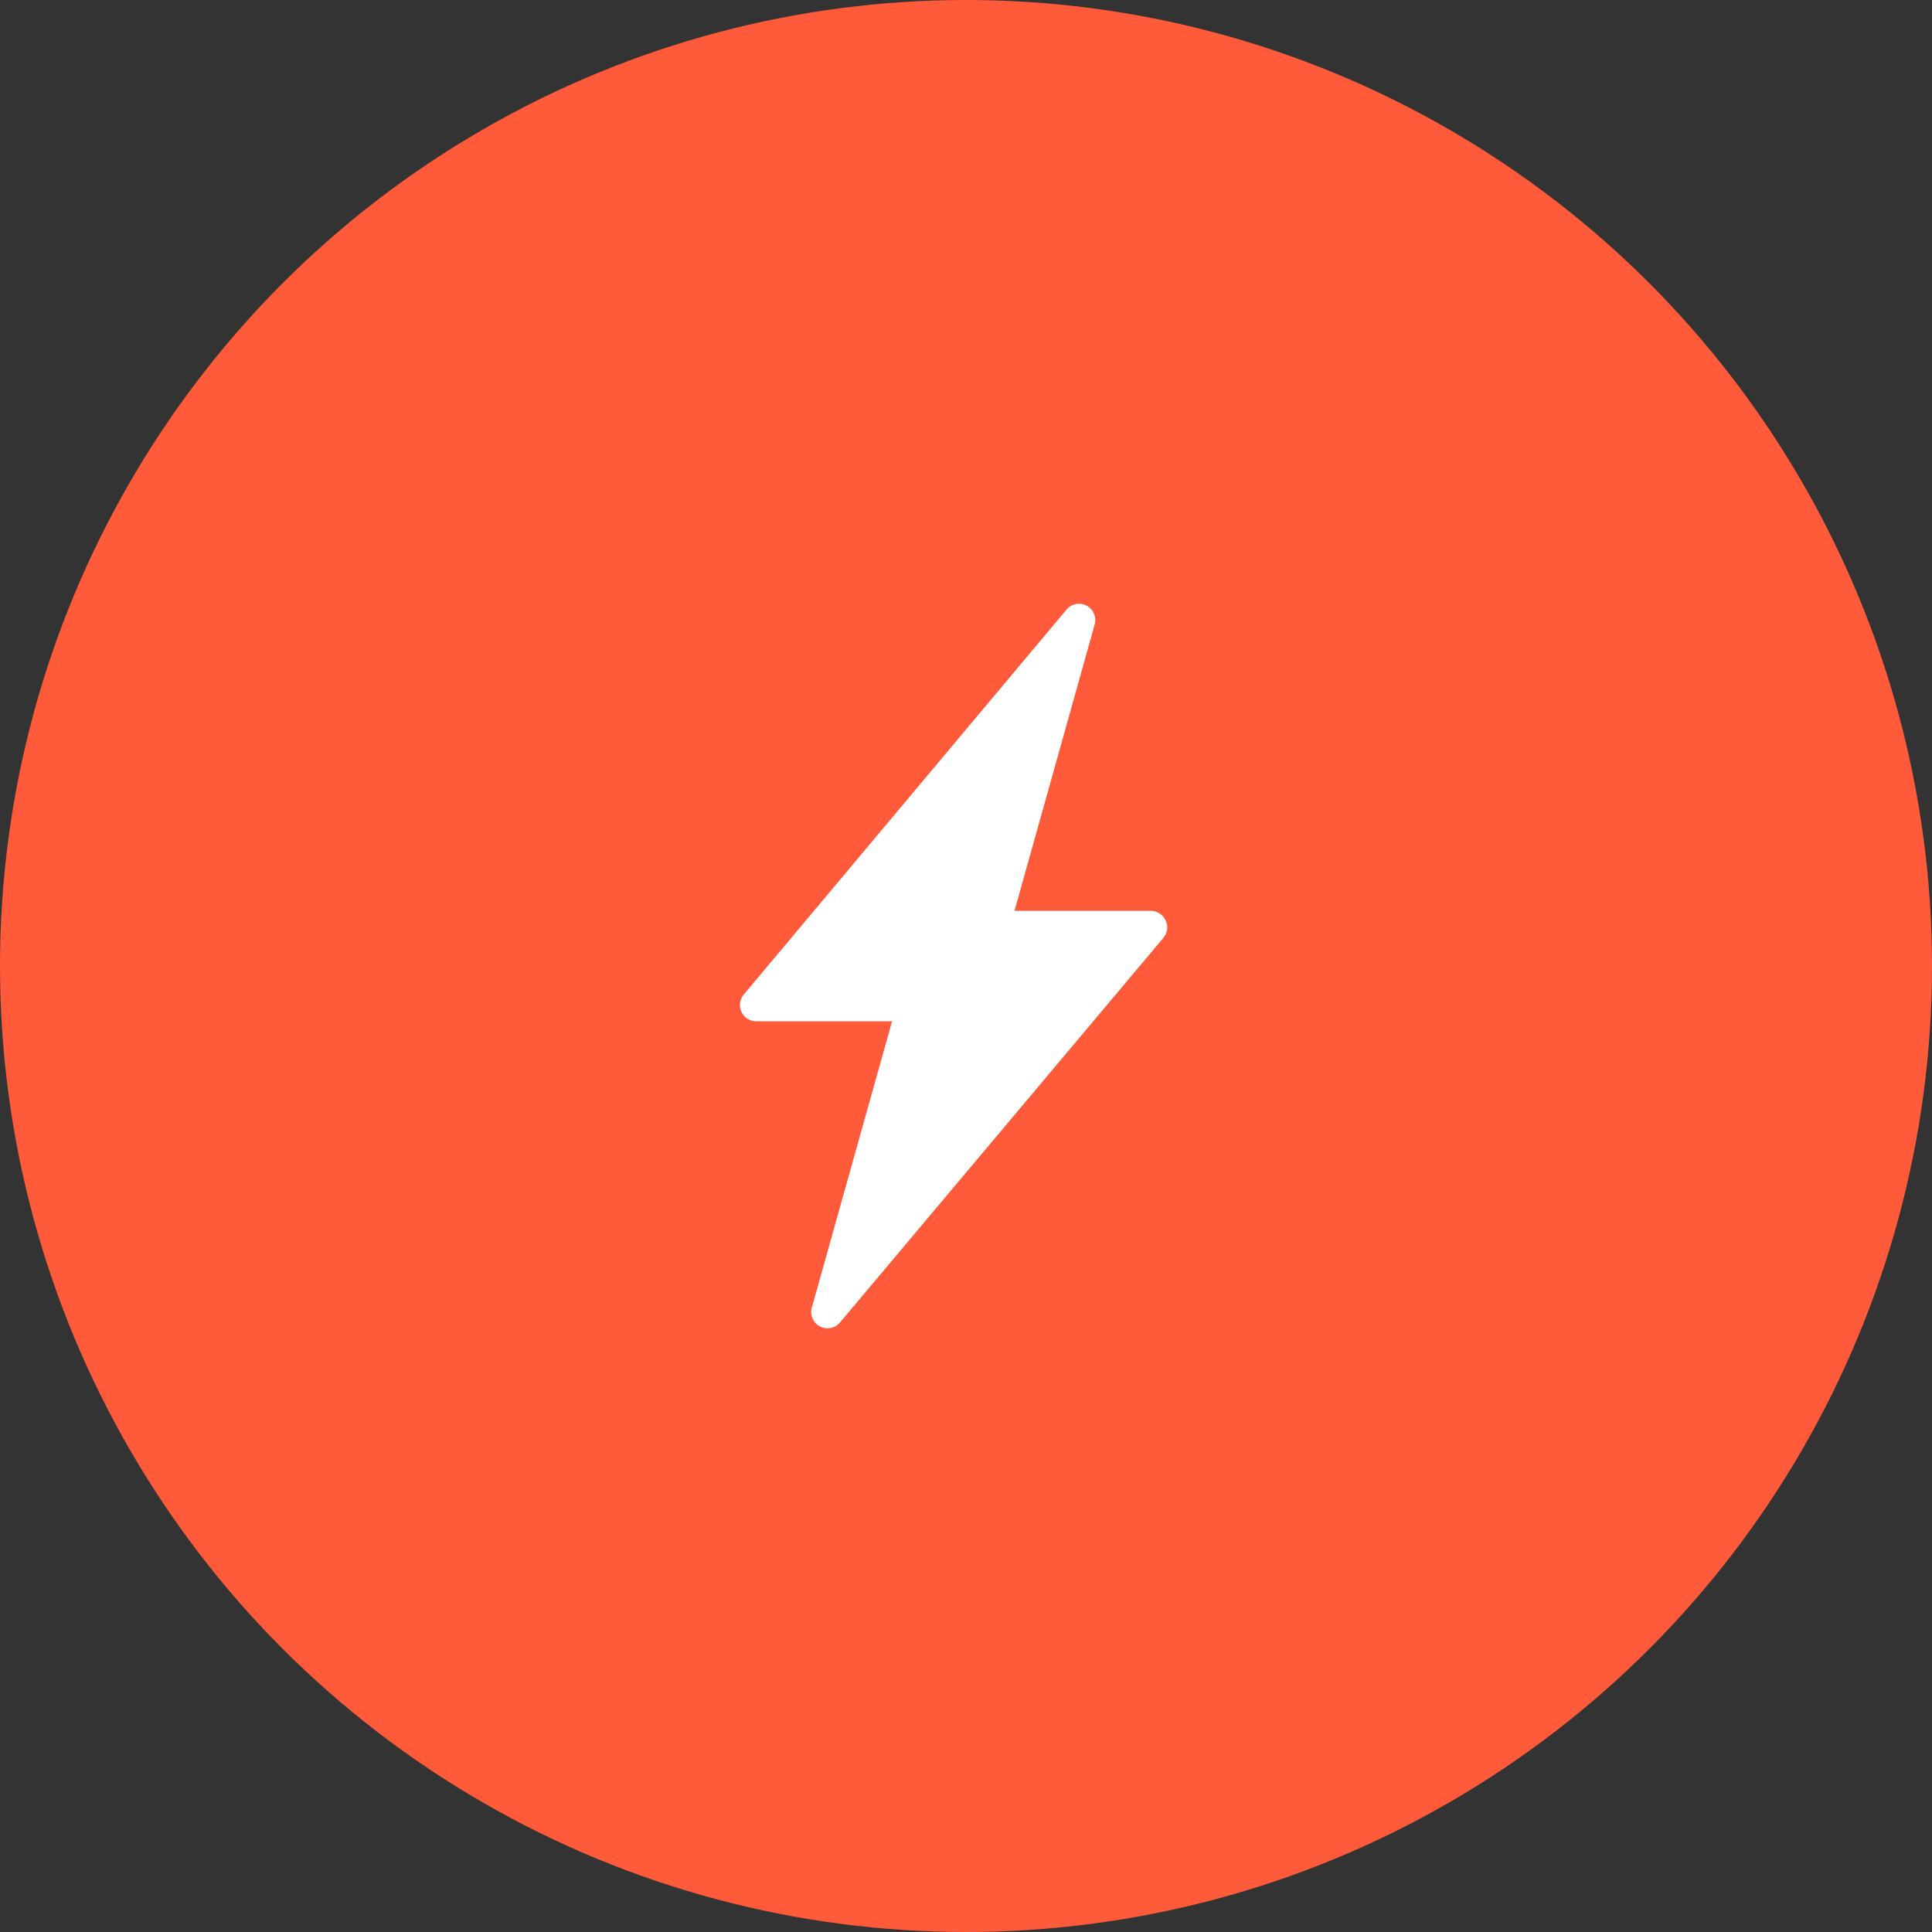 <svg xmlns="http://www.w3.org/2000/svg" width="96" height="96" viewBox="0 0 96 96">
  <rect x="0" y="0" width="96" height="96" fill="#333333" stroke="none"/>
  <g id="Live_Availablity_Instant_Confirmations" data-name="Live Availablity &amp; Instant Confirmations" transform="translate(-336 -176)">
    <circle id="bg" cx="48" cy="48" r="48" transform="translate(336 176)" fill="#ff5a39"/>
    <path id="Path_51" data-name="Path 51" d="M45.668,23.241H38.9L42.883,9.018A.81.81,0,0,0,41.47,8.29L25.448,27.4a.807.807,0,0,0,.6,1.328h6.769L28.832,42.947a.81.81,0,0,0,1.414.728L46.311,24.569A.821.821,0,0,0,45.668,23.241Z" transform="translate(347.51 198.018)" fill="#fff"/>
  </g>
</svg>

